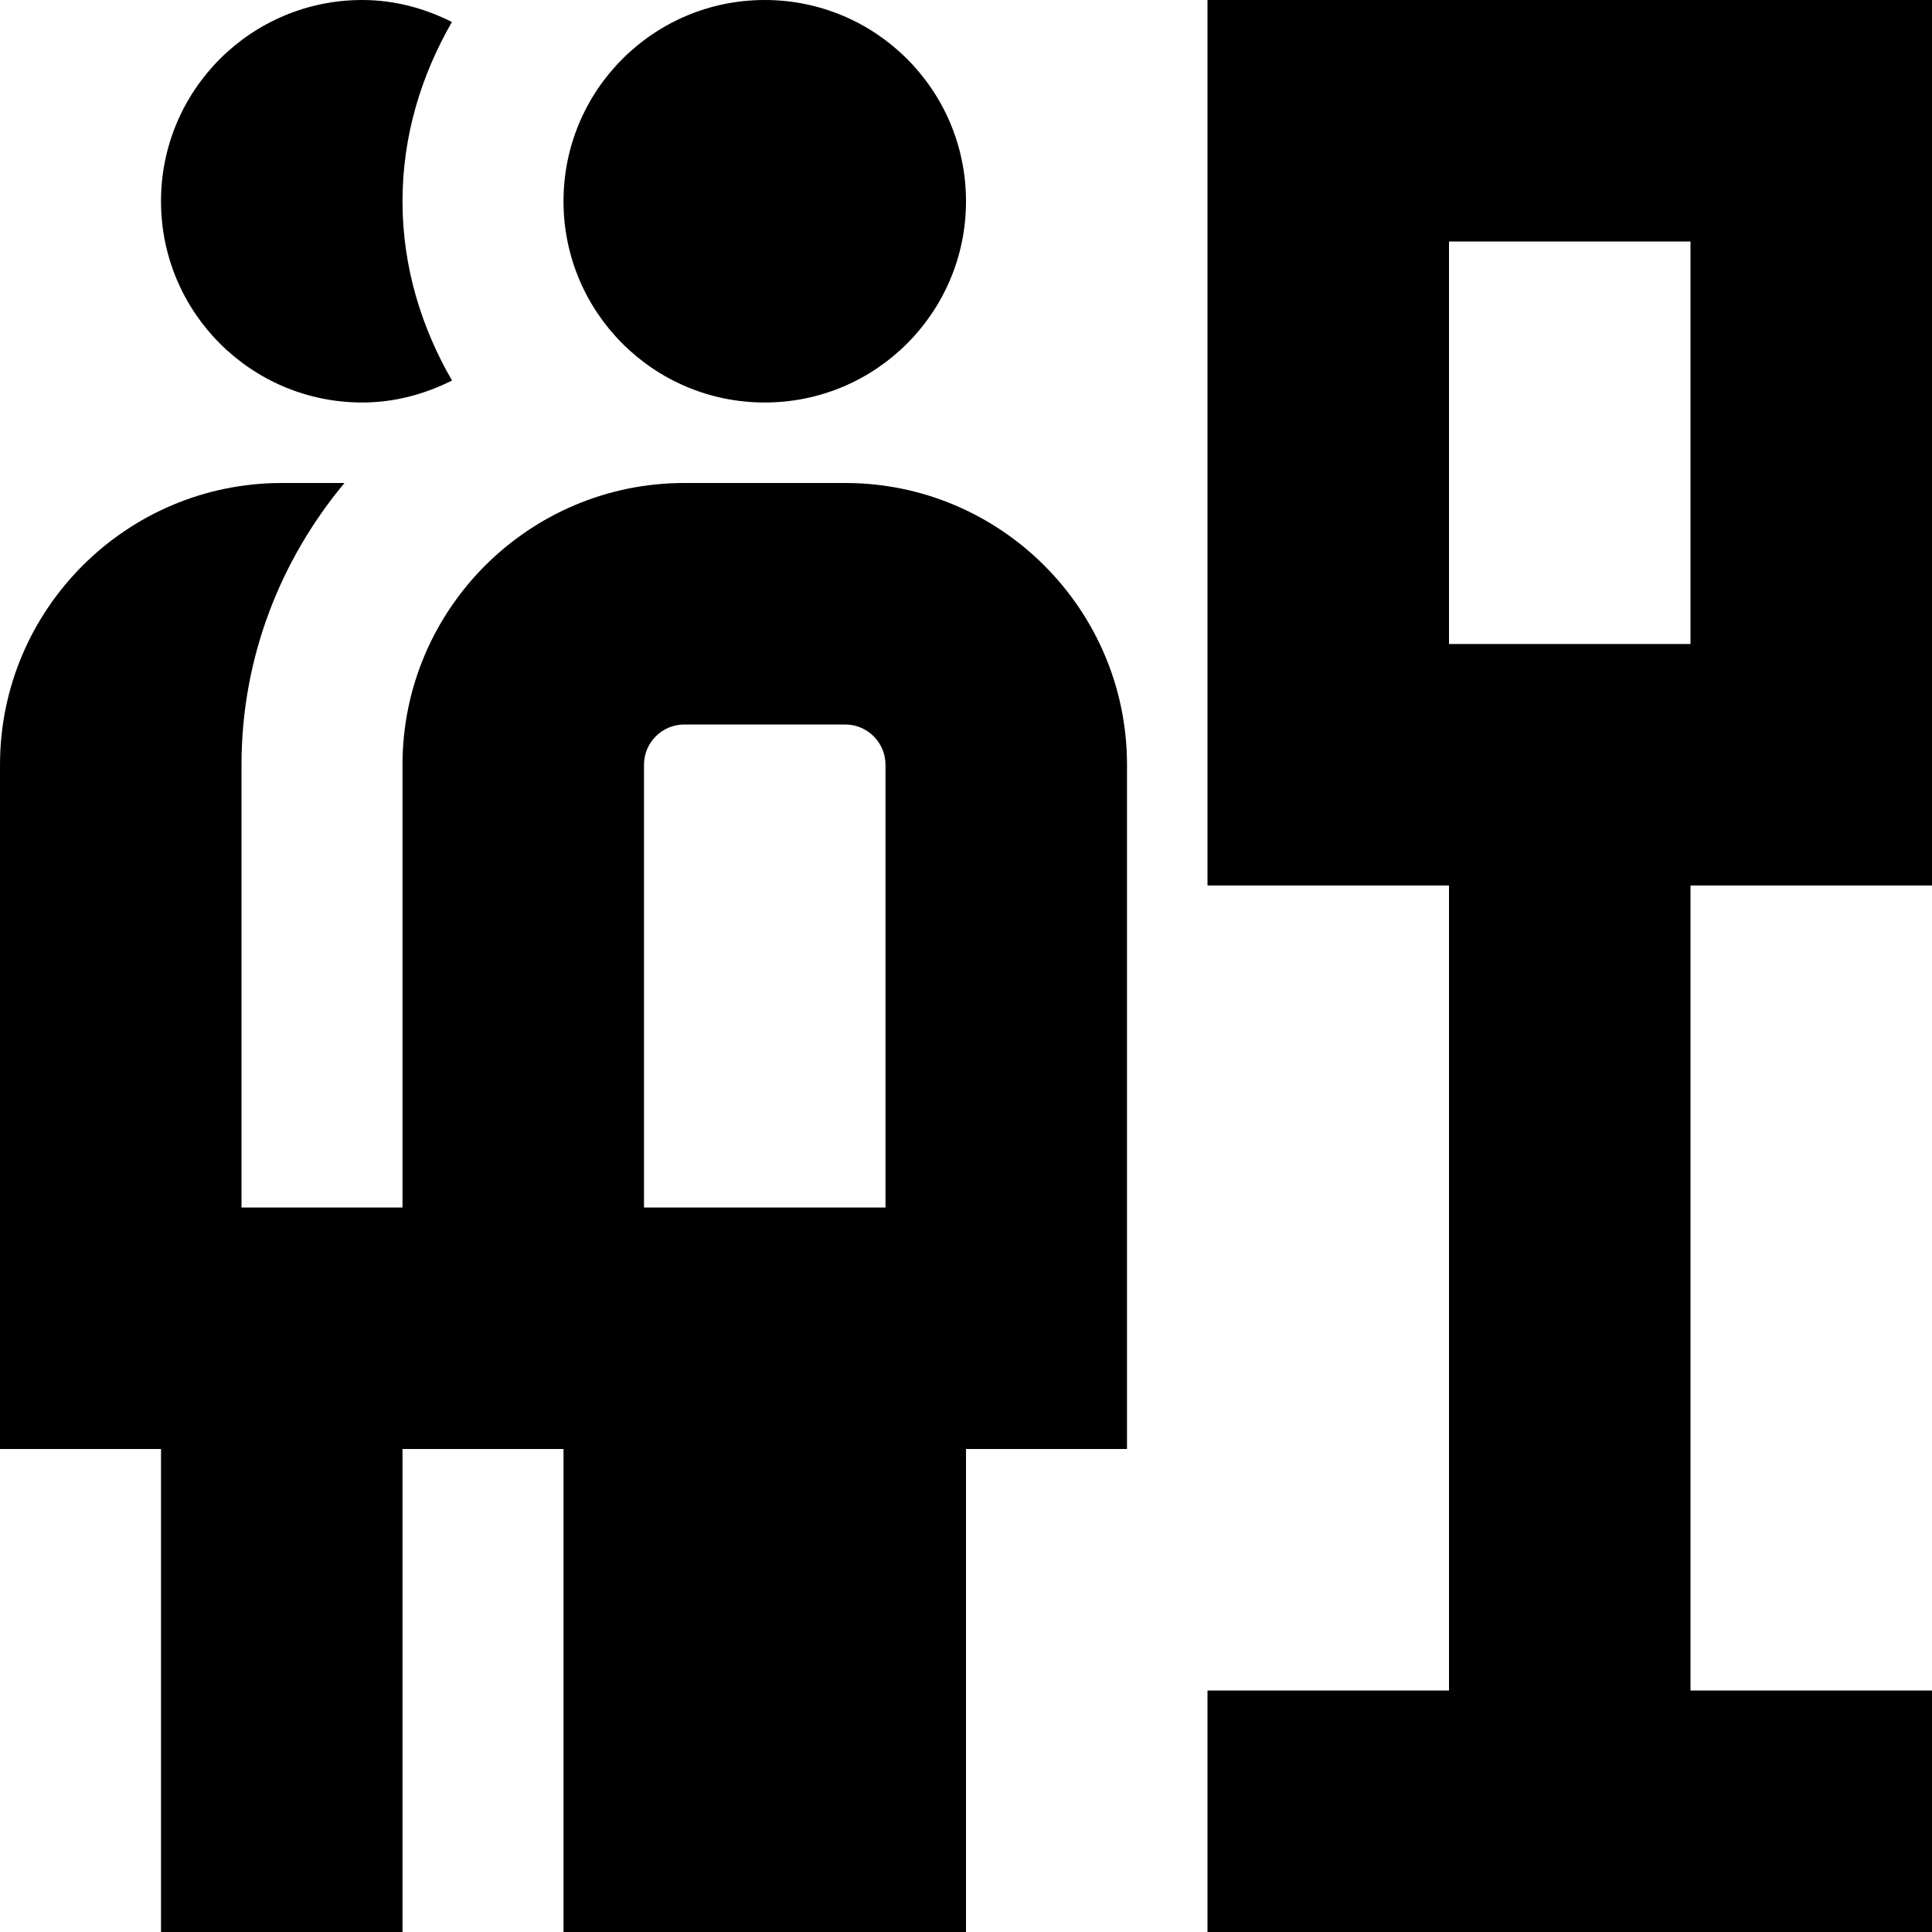 <?xml version="1.0" encoding="UTF-8"?>
<svg xmlns="http://www.w3.org/2000/svg" id="Layer_1" data-name="Layer 1" viewBox="0 0 24 24">
  <path d="m24,11V0h-9v11h3v10h-3v3h9v-3h-3v-10h3Zm-6-8h3v5h-3V3Zm-11-.5c0-1.381,1.119-2.5,2.5-2.5s2.5,1.119,2.5,2.5-1.119,2.5-2.5,2.5-2.5-1.119-2.5-2.5Zm3.5,3.5h-2c-1.93,0-3.5,1.57-3.5,3.5v5.5h-2v-5.5c0-1.333.486-2.548,1.279-3.5h-.779c-1.93,0-3.5,1.57-3.5,3.5v8.5h2v6h3v-6h2v6h5v-6h2v-8.5c0-1.93-1.57-3.5-3.5-3.5Zm-2.5,3.5c0-.276.225-.5.5-.5h2c.275,0,.5.224.5.5v5.5h-3v-5.5ZM2,2.5c0-1.381,1.119-2.5,2.5-2.5.402,0,.777.104,1.114.273-.38.659-.614,1.413-.614,2.227s.234,1.568.615,2.227c-.337.169-.712.273-1.115.273-1.381,0-2.5-1.119-2.5-2.5Z"/>
</svg>
